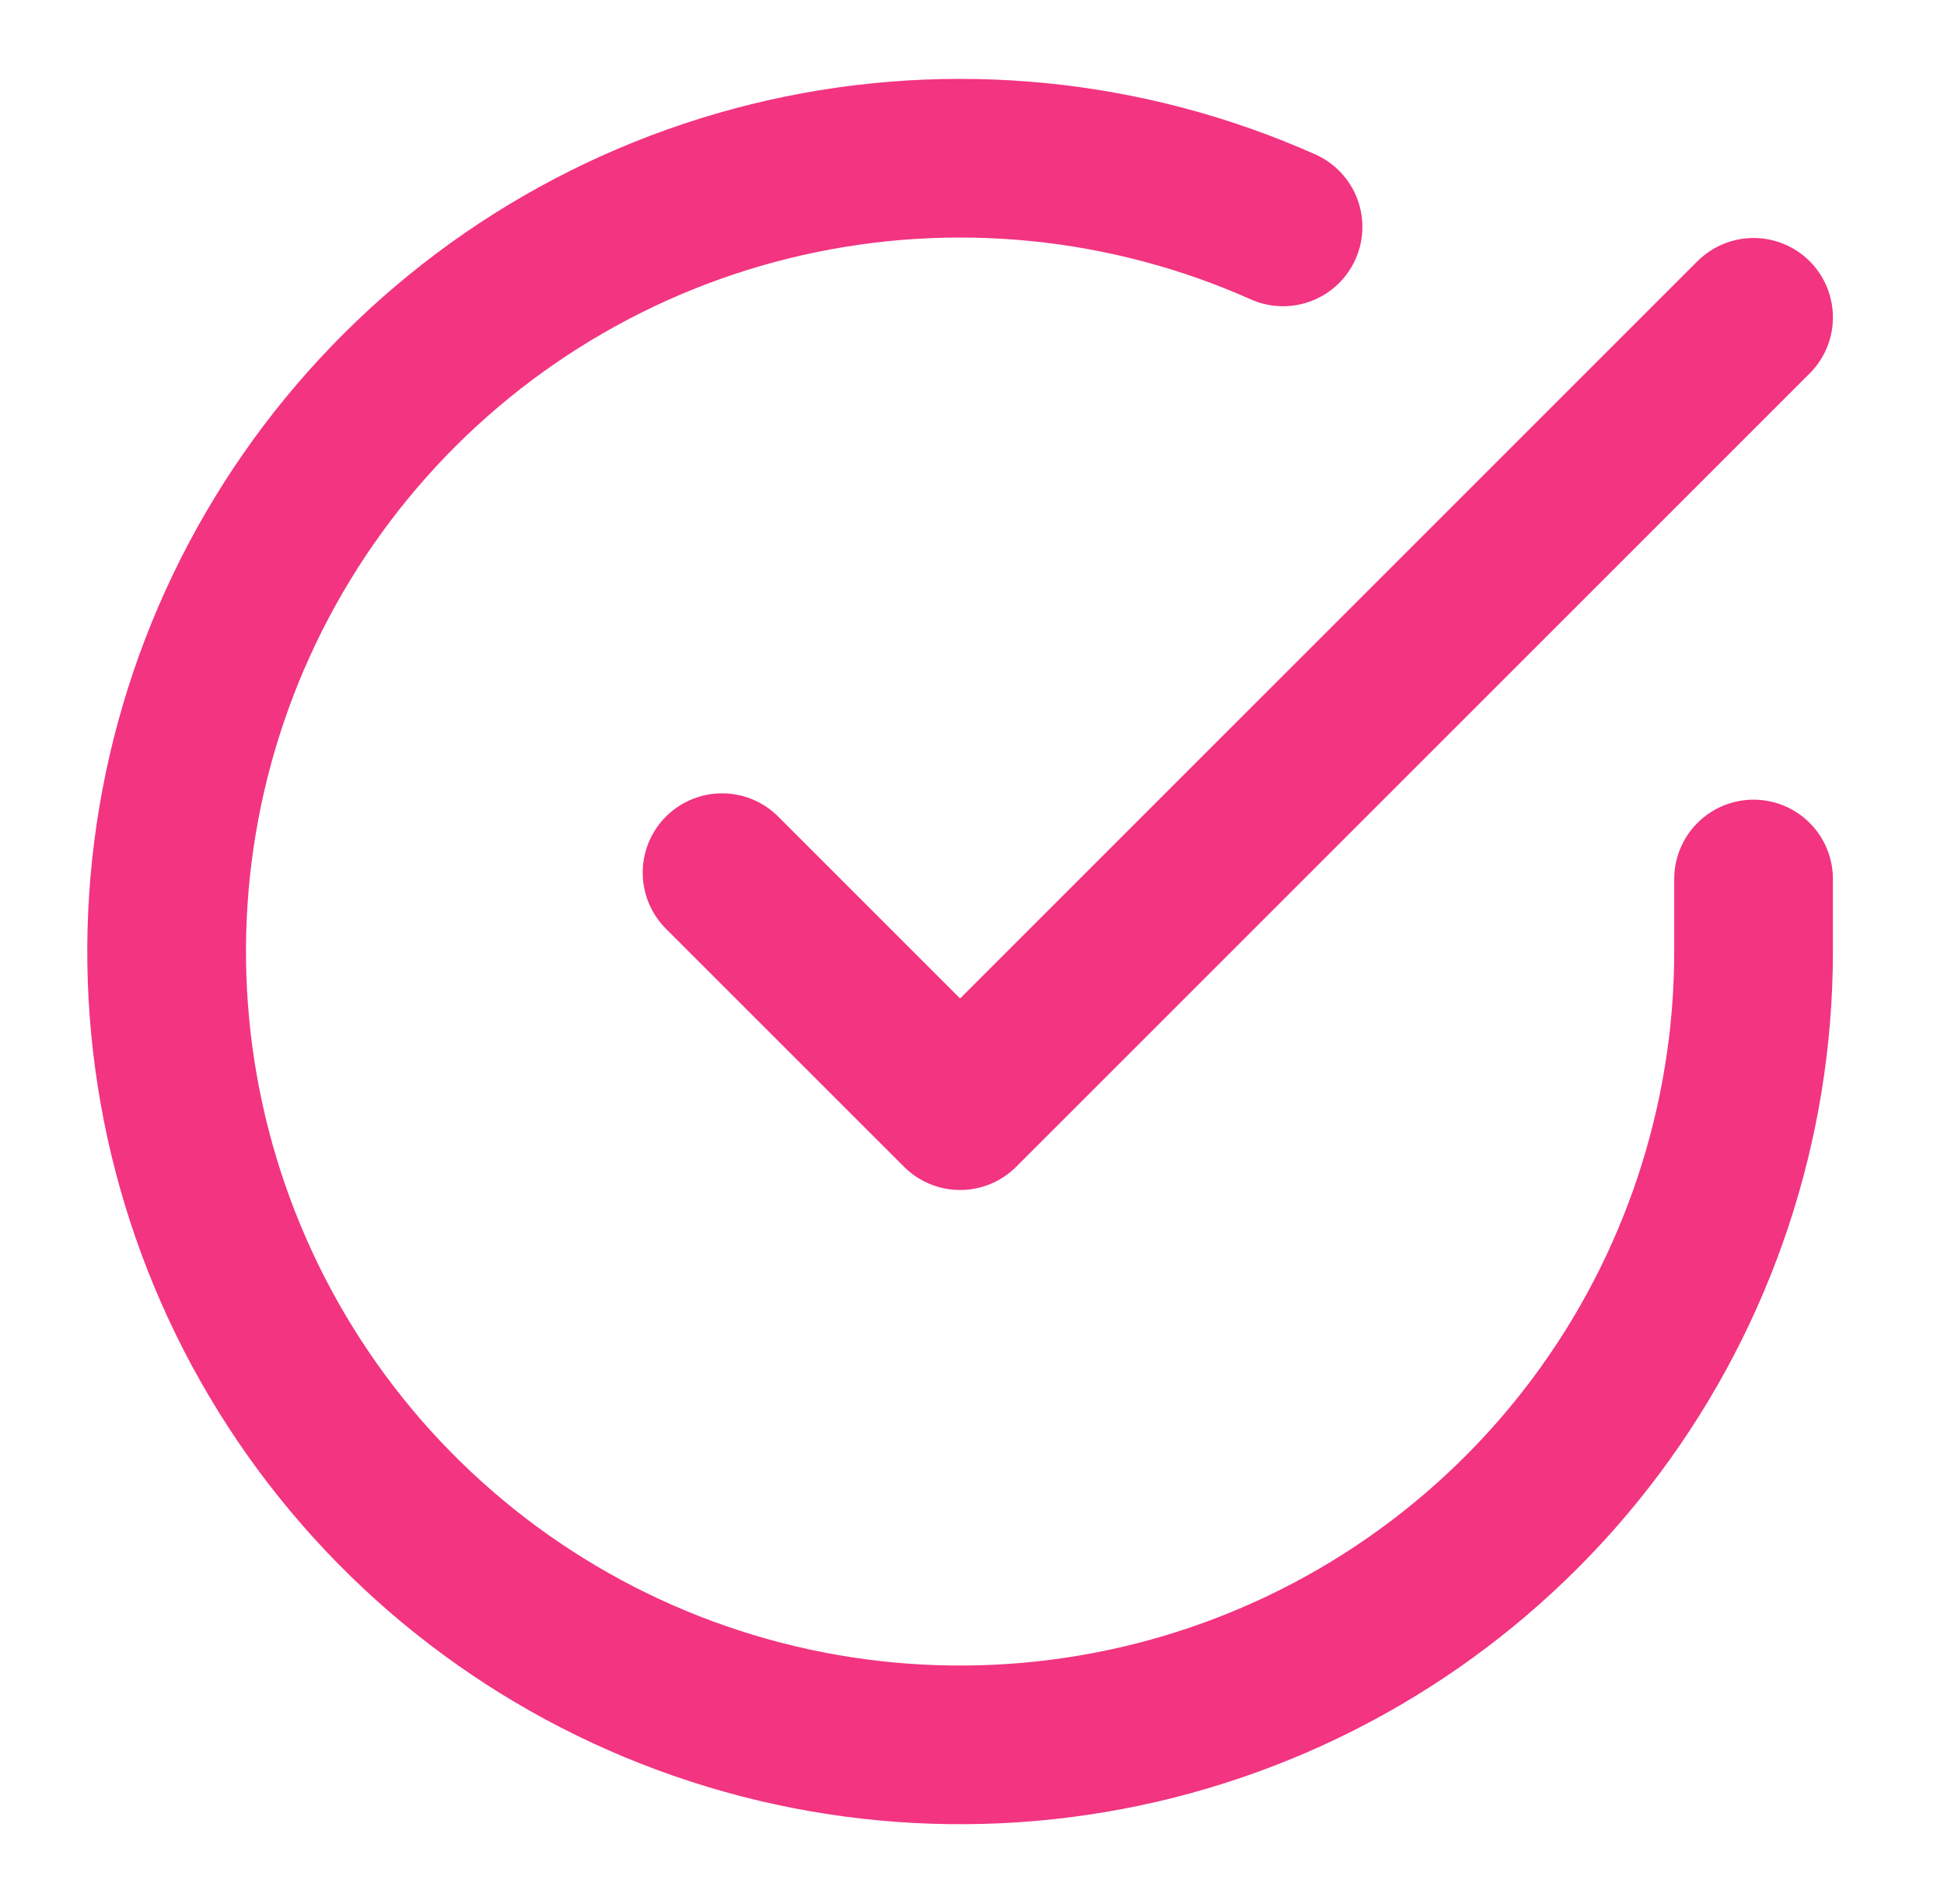 <svg width="49" height="48" viewBox="0 0 49 48" fill="none" xmlns="http://www.w3.org/2000/svg">
<path d="M44.2 22.16V24C44.197 28.313 42.801 32.509 40.219 35.964C37.636 39.418 34.007 41.945 29.871 43.168C25.735 44.391 21.314 44.244 17.269 42.749C13.223 41.255 9.769 38.492 7.422 34.874C5.075 31.256 3.96 26.976 4.243 22.673C4.527 18.369 6.194 14.273 8.997 10.994C11.799 7.716 15.586 5.431 19.792 4.48C23.999 3.53 28.401 3.965 32.34 5.72" stroke="#F23481" stroke-width="4" stroke-linecap="round" stroke-linejoin="round"/>
<path d="M18.2 22L24.2 28L44.2 8" stroke="#F23481" stroke-width="4" stroke-linecap="round" stroke-linejoin="round"/>
</svg>
